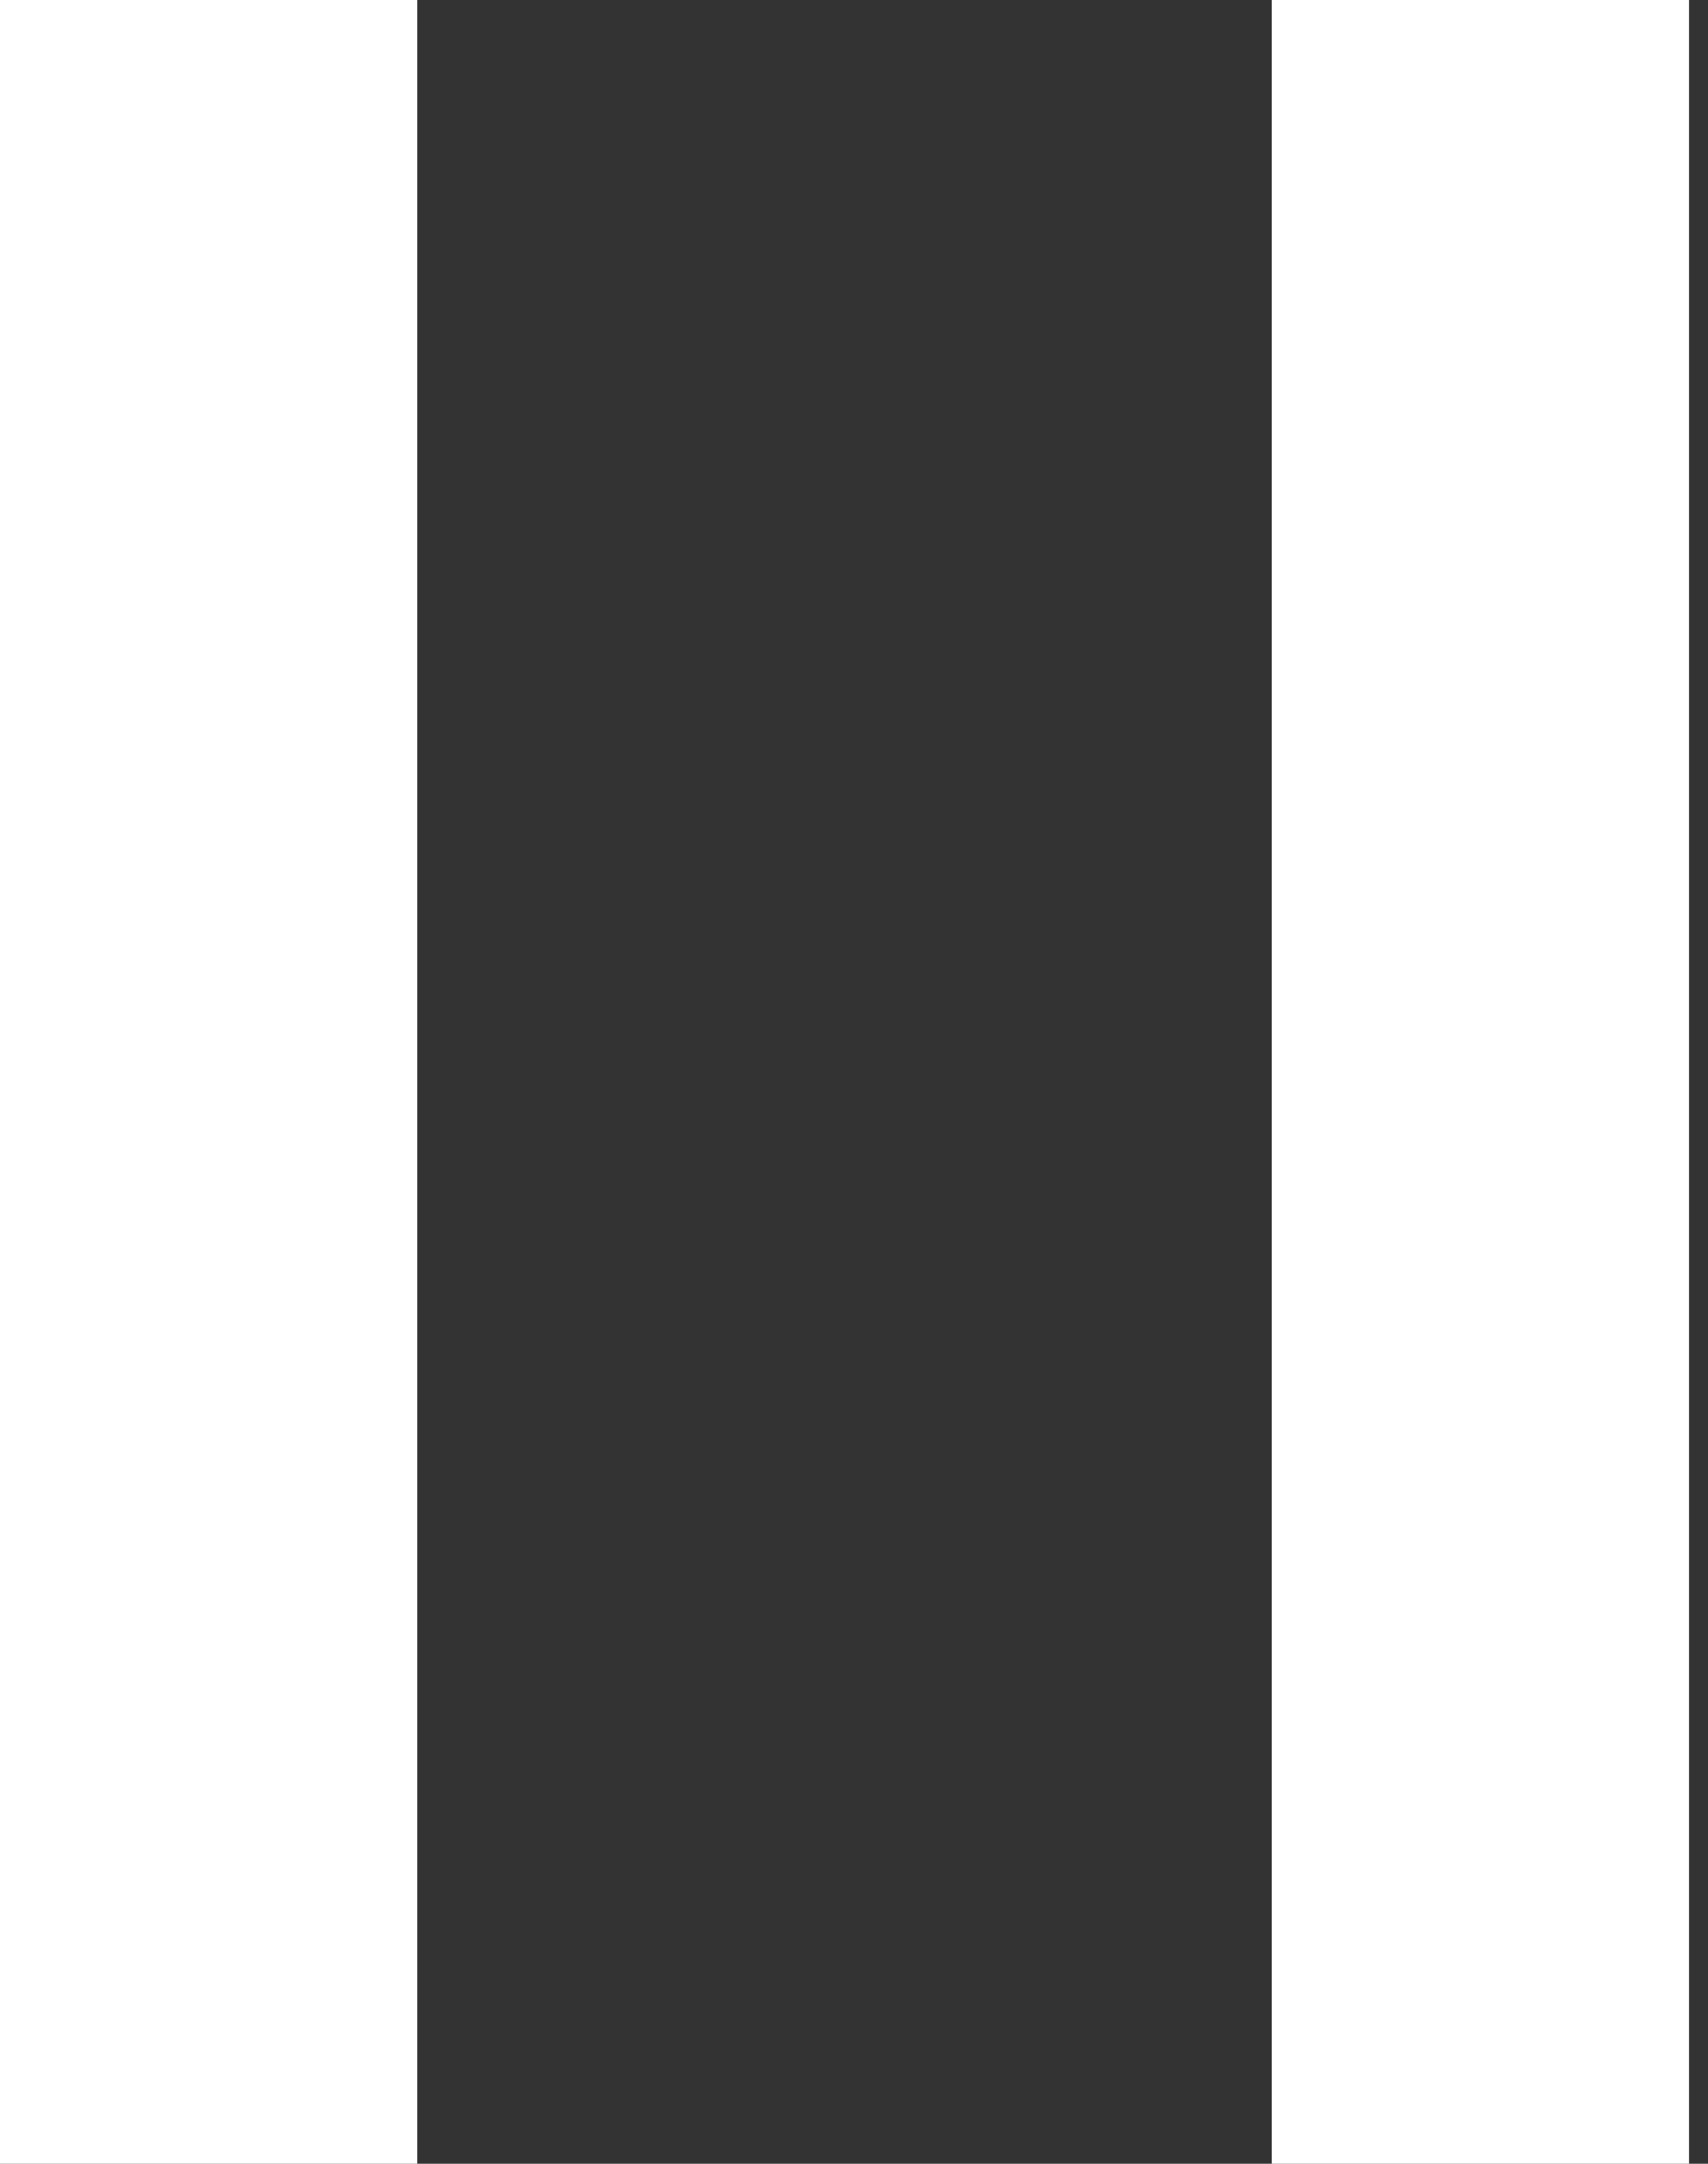<svg width="30" height="38" viewBox="0 0 30 38" fill="none" xmlns="http://www.w3.org/2000/svg">
<rect x="0" y="0" width="30" height="38" fill="#333333" stroke="none"/>
<g id="Group 44271">
<g id="Group 44269">
<rect id="Rectangle 8254" x="22.333" width="7.333" height="38" fill="white"/>
</g>
<g id="Group 44270">
<rect id="Rectangle 8254_2" width="7.333" height="38" fill="white"/>
</g>
</g>
</svg>
